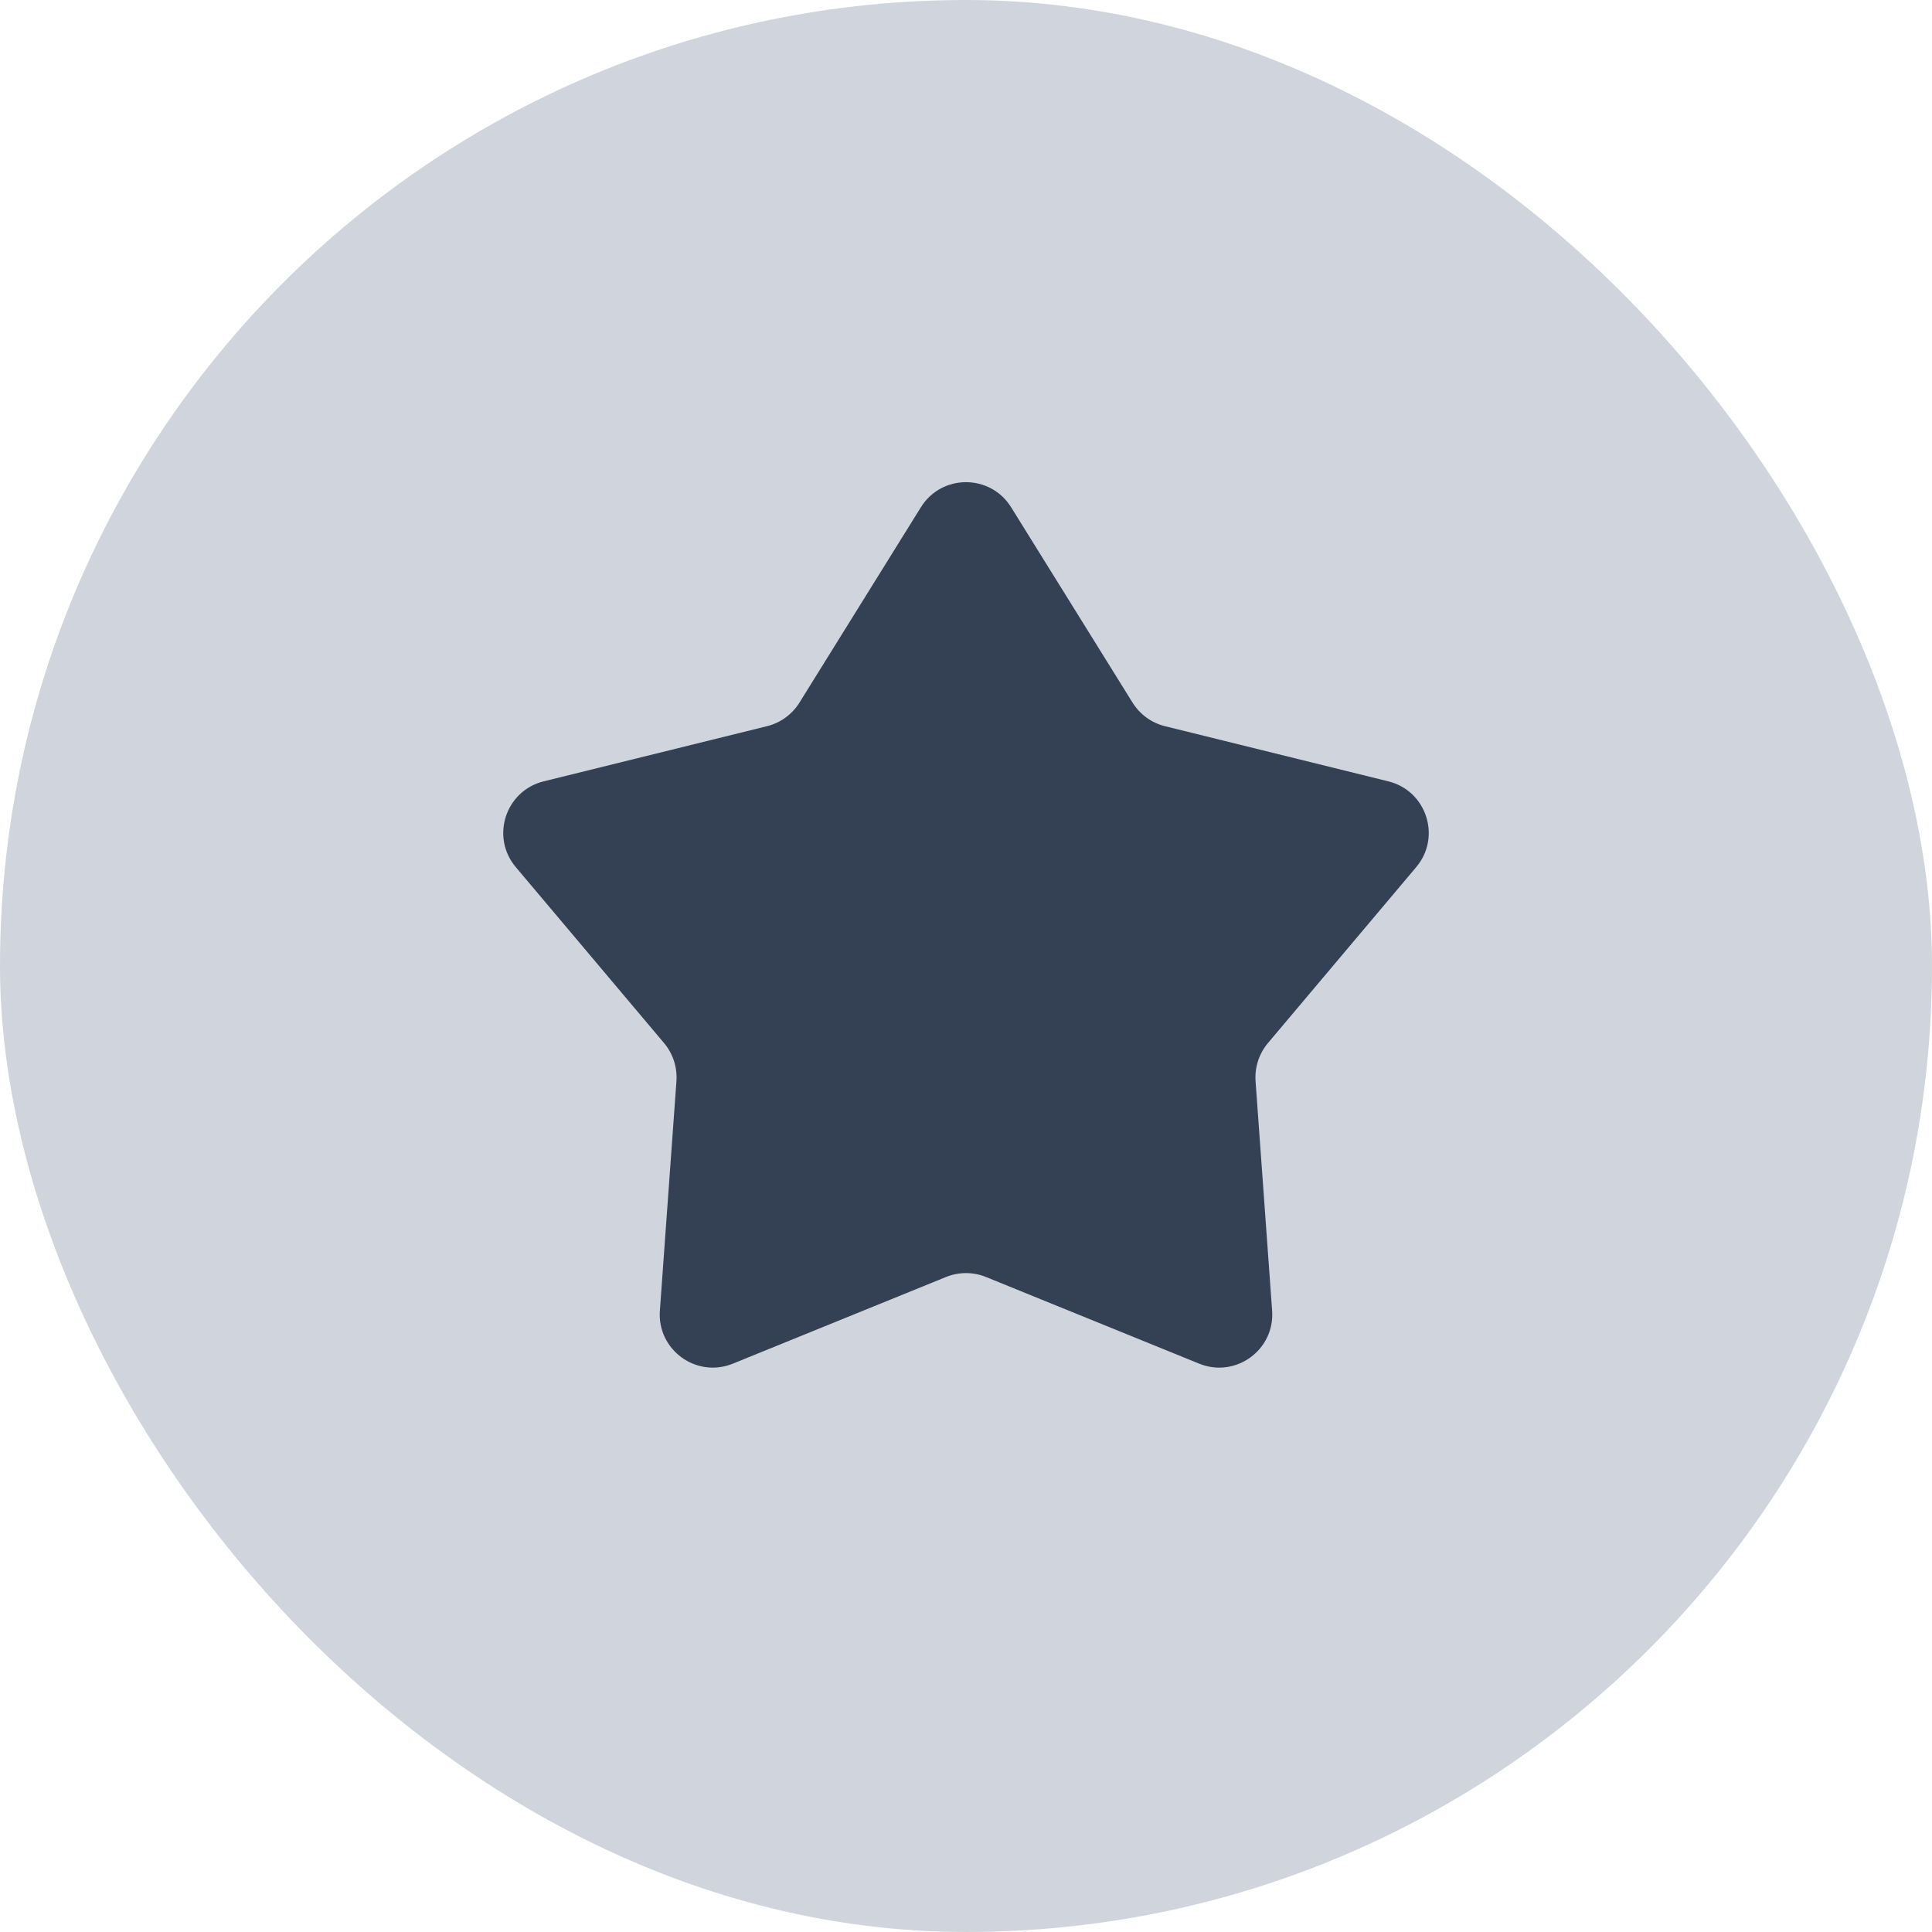 <svg width="40" height="40" viewBox="0 0 40 40" fill="none" xmlns="http://www.w3.org/2000/svg">
<g clip-path="url(#clip0_1203_19225)">
<rect width="40" height="40" rx="20" fill="#D0D5DD"/>
<path d="M19.066 10.502C19.496 9.81 20.504 9.81 20.934 10.502L23.449 14.548C23.601 14.791 23.841 14.966 24.12 15.035L28.744 16.177C29.535 16.372 29.847 17.33 29.321 17.953L26.251 21.596C26.067 21.815 25.975 22.098 25.995 22.384L26.338 27.135C26.397 27.948 25.582 28.54 24.827 28.233L20.414 26.439C20.149 26.331 19.851 26.331 19.586 26.439L15.173 28.233C14.418 28.54 13.603 27.948 13.662 27.135L14.005 22.384C14.025 22.098 13.933 21.815 13.749 21.596L10.679 17.953C10.153 17.33 10.465 16.372 11.256 16.177L15.88 15.035C16.159 14.966 16.399 14.791 16.551 14.548L19.066 10.502Z" fill="#344054"/>
</g>
<defs>
<clipPath id="clip0_1203_19225">
<rect width="40" height="40" fill="white"/>
</clipPath>
</defs>
</svg>

